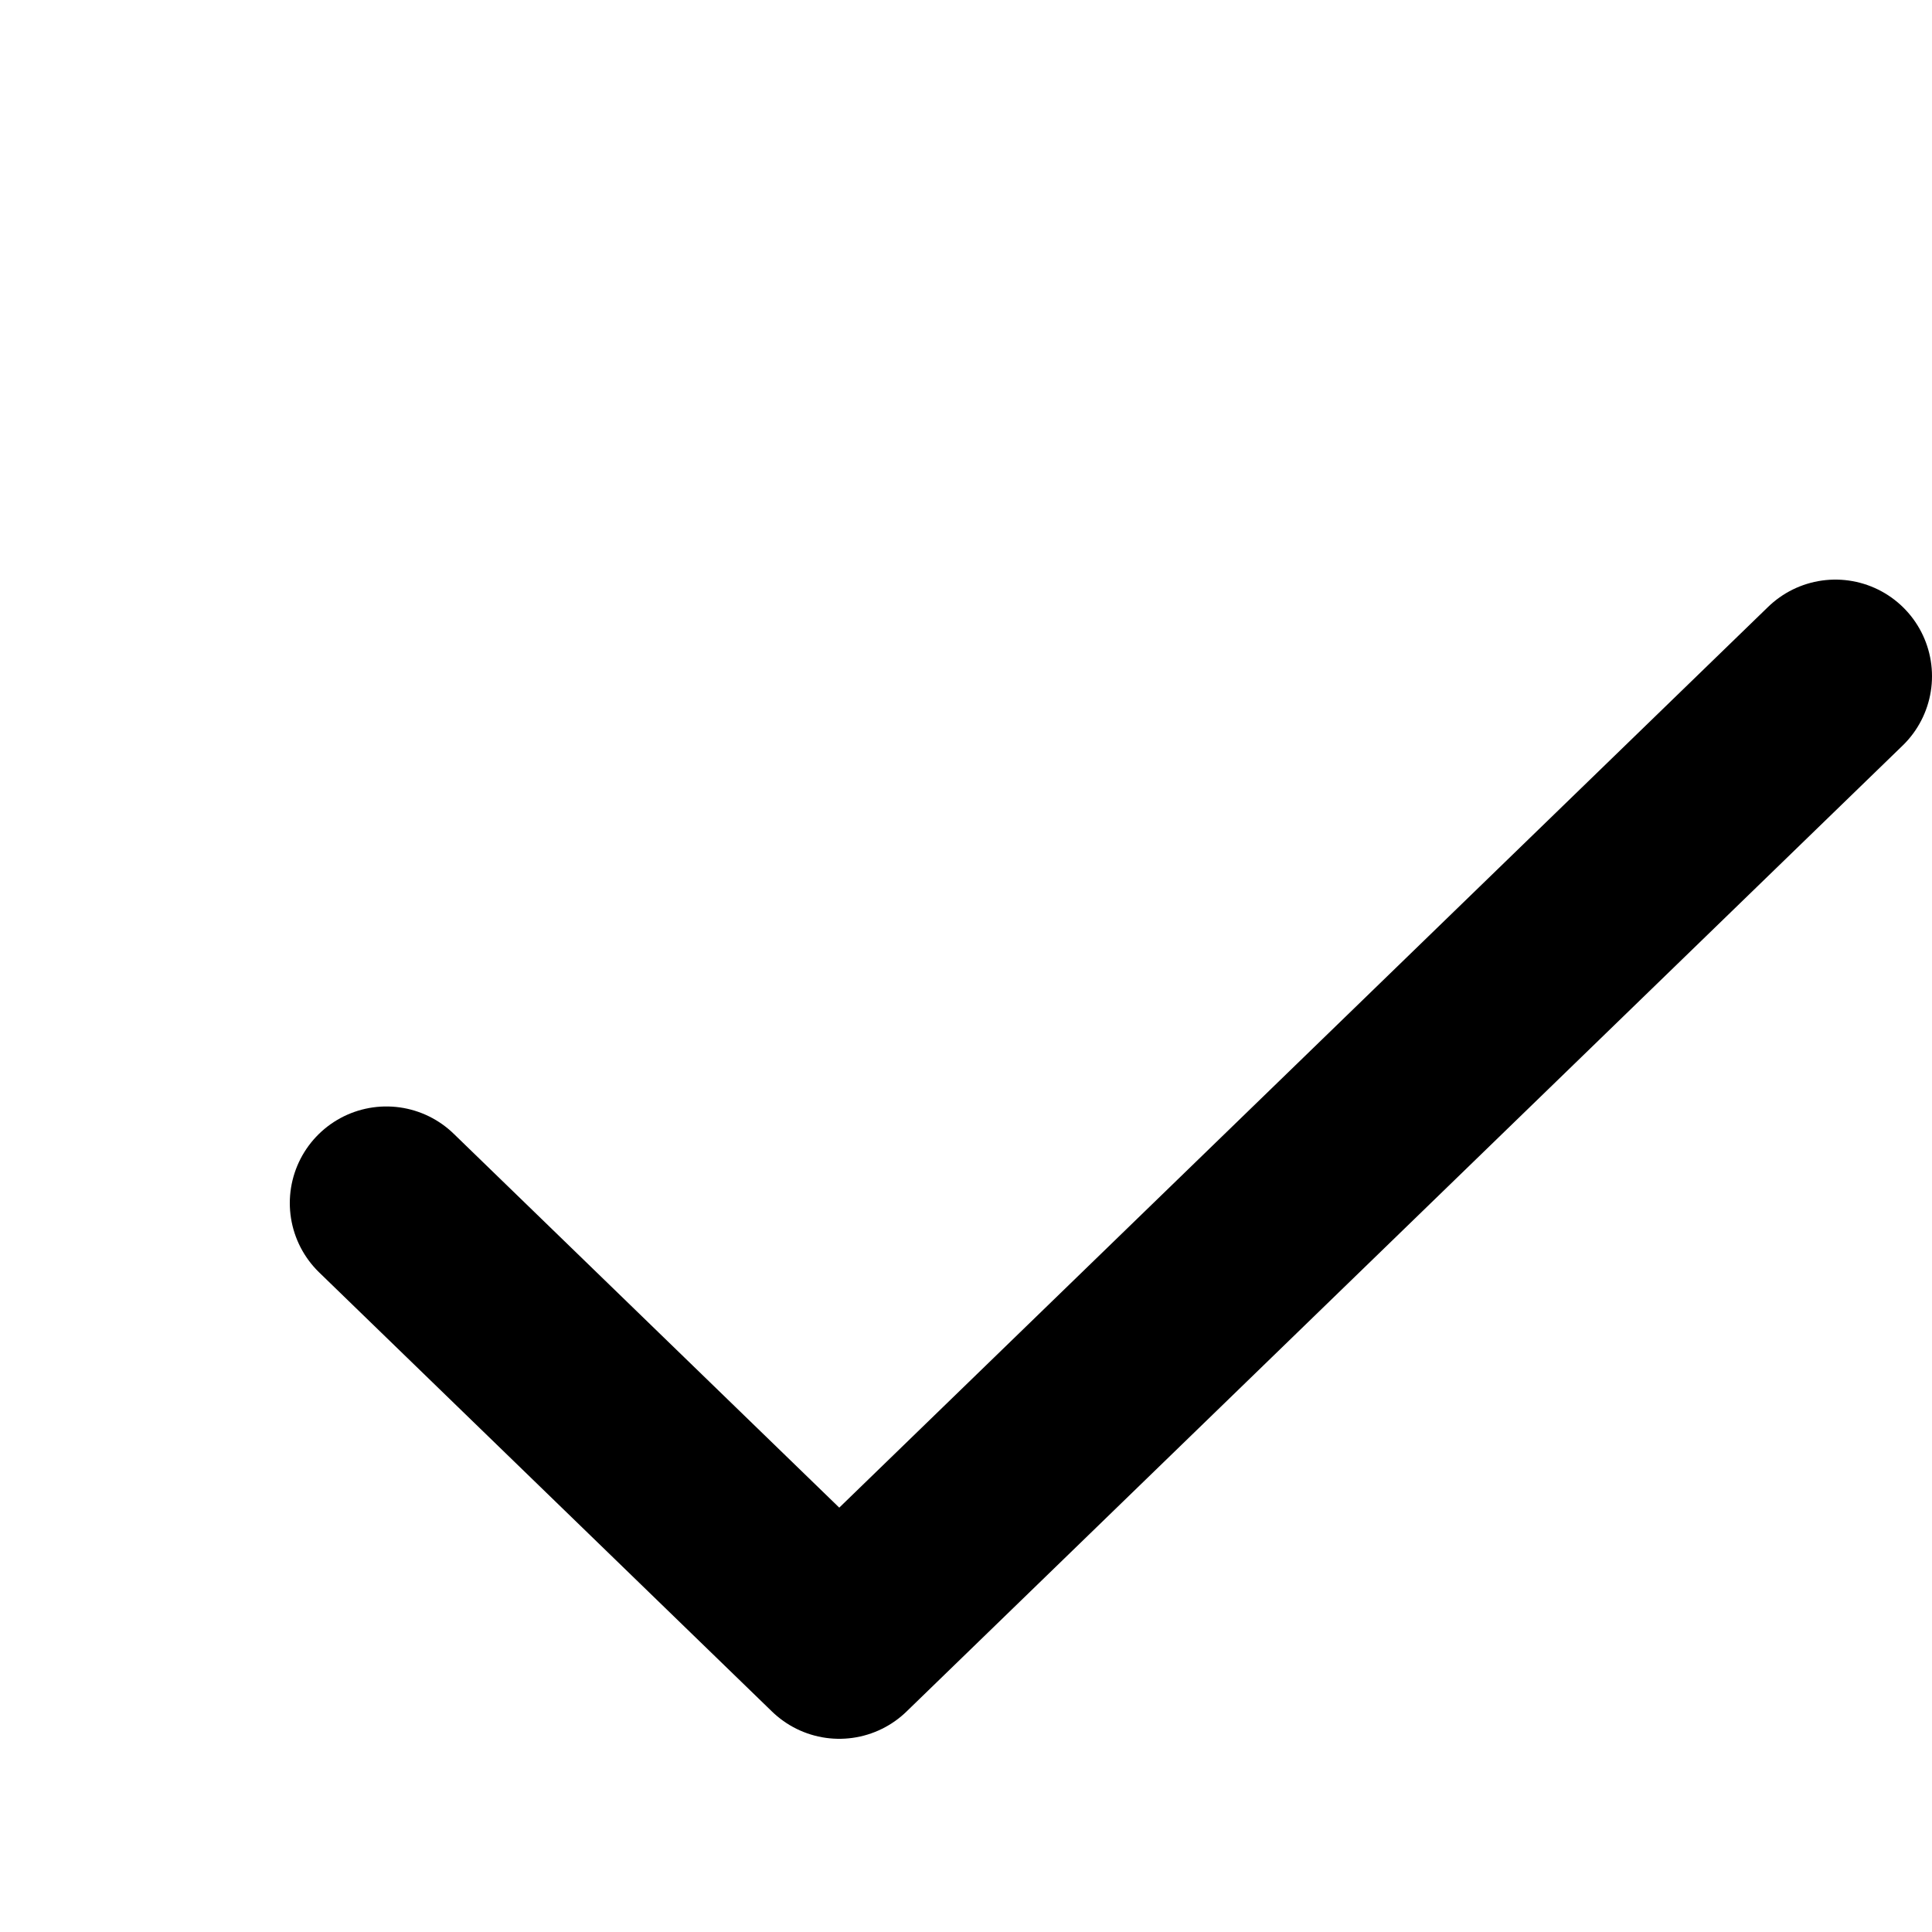 <svg width="16" height="16" viewBox="0 0 20 20" fill="none" xmlns="http://www.w3.org/2000/svg">
  <path d="M19 7L8.688 17L4 12.454" stroke="#white" stroke-width="2" stroke-linecap="round" stroke-linejoin="round" />
</svg>